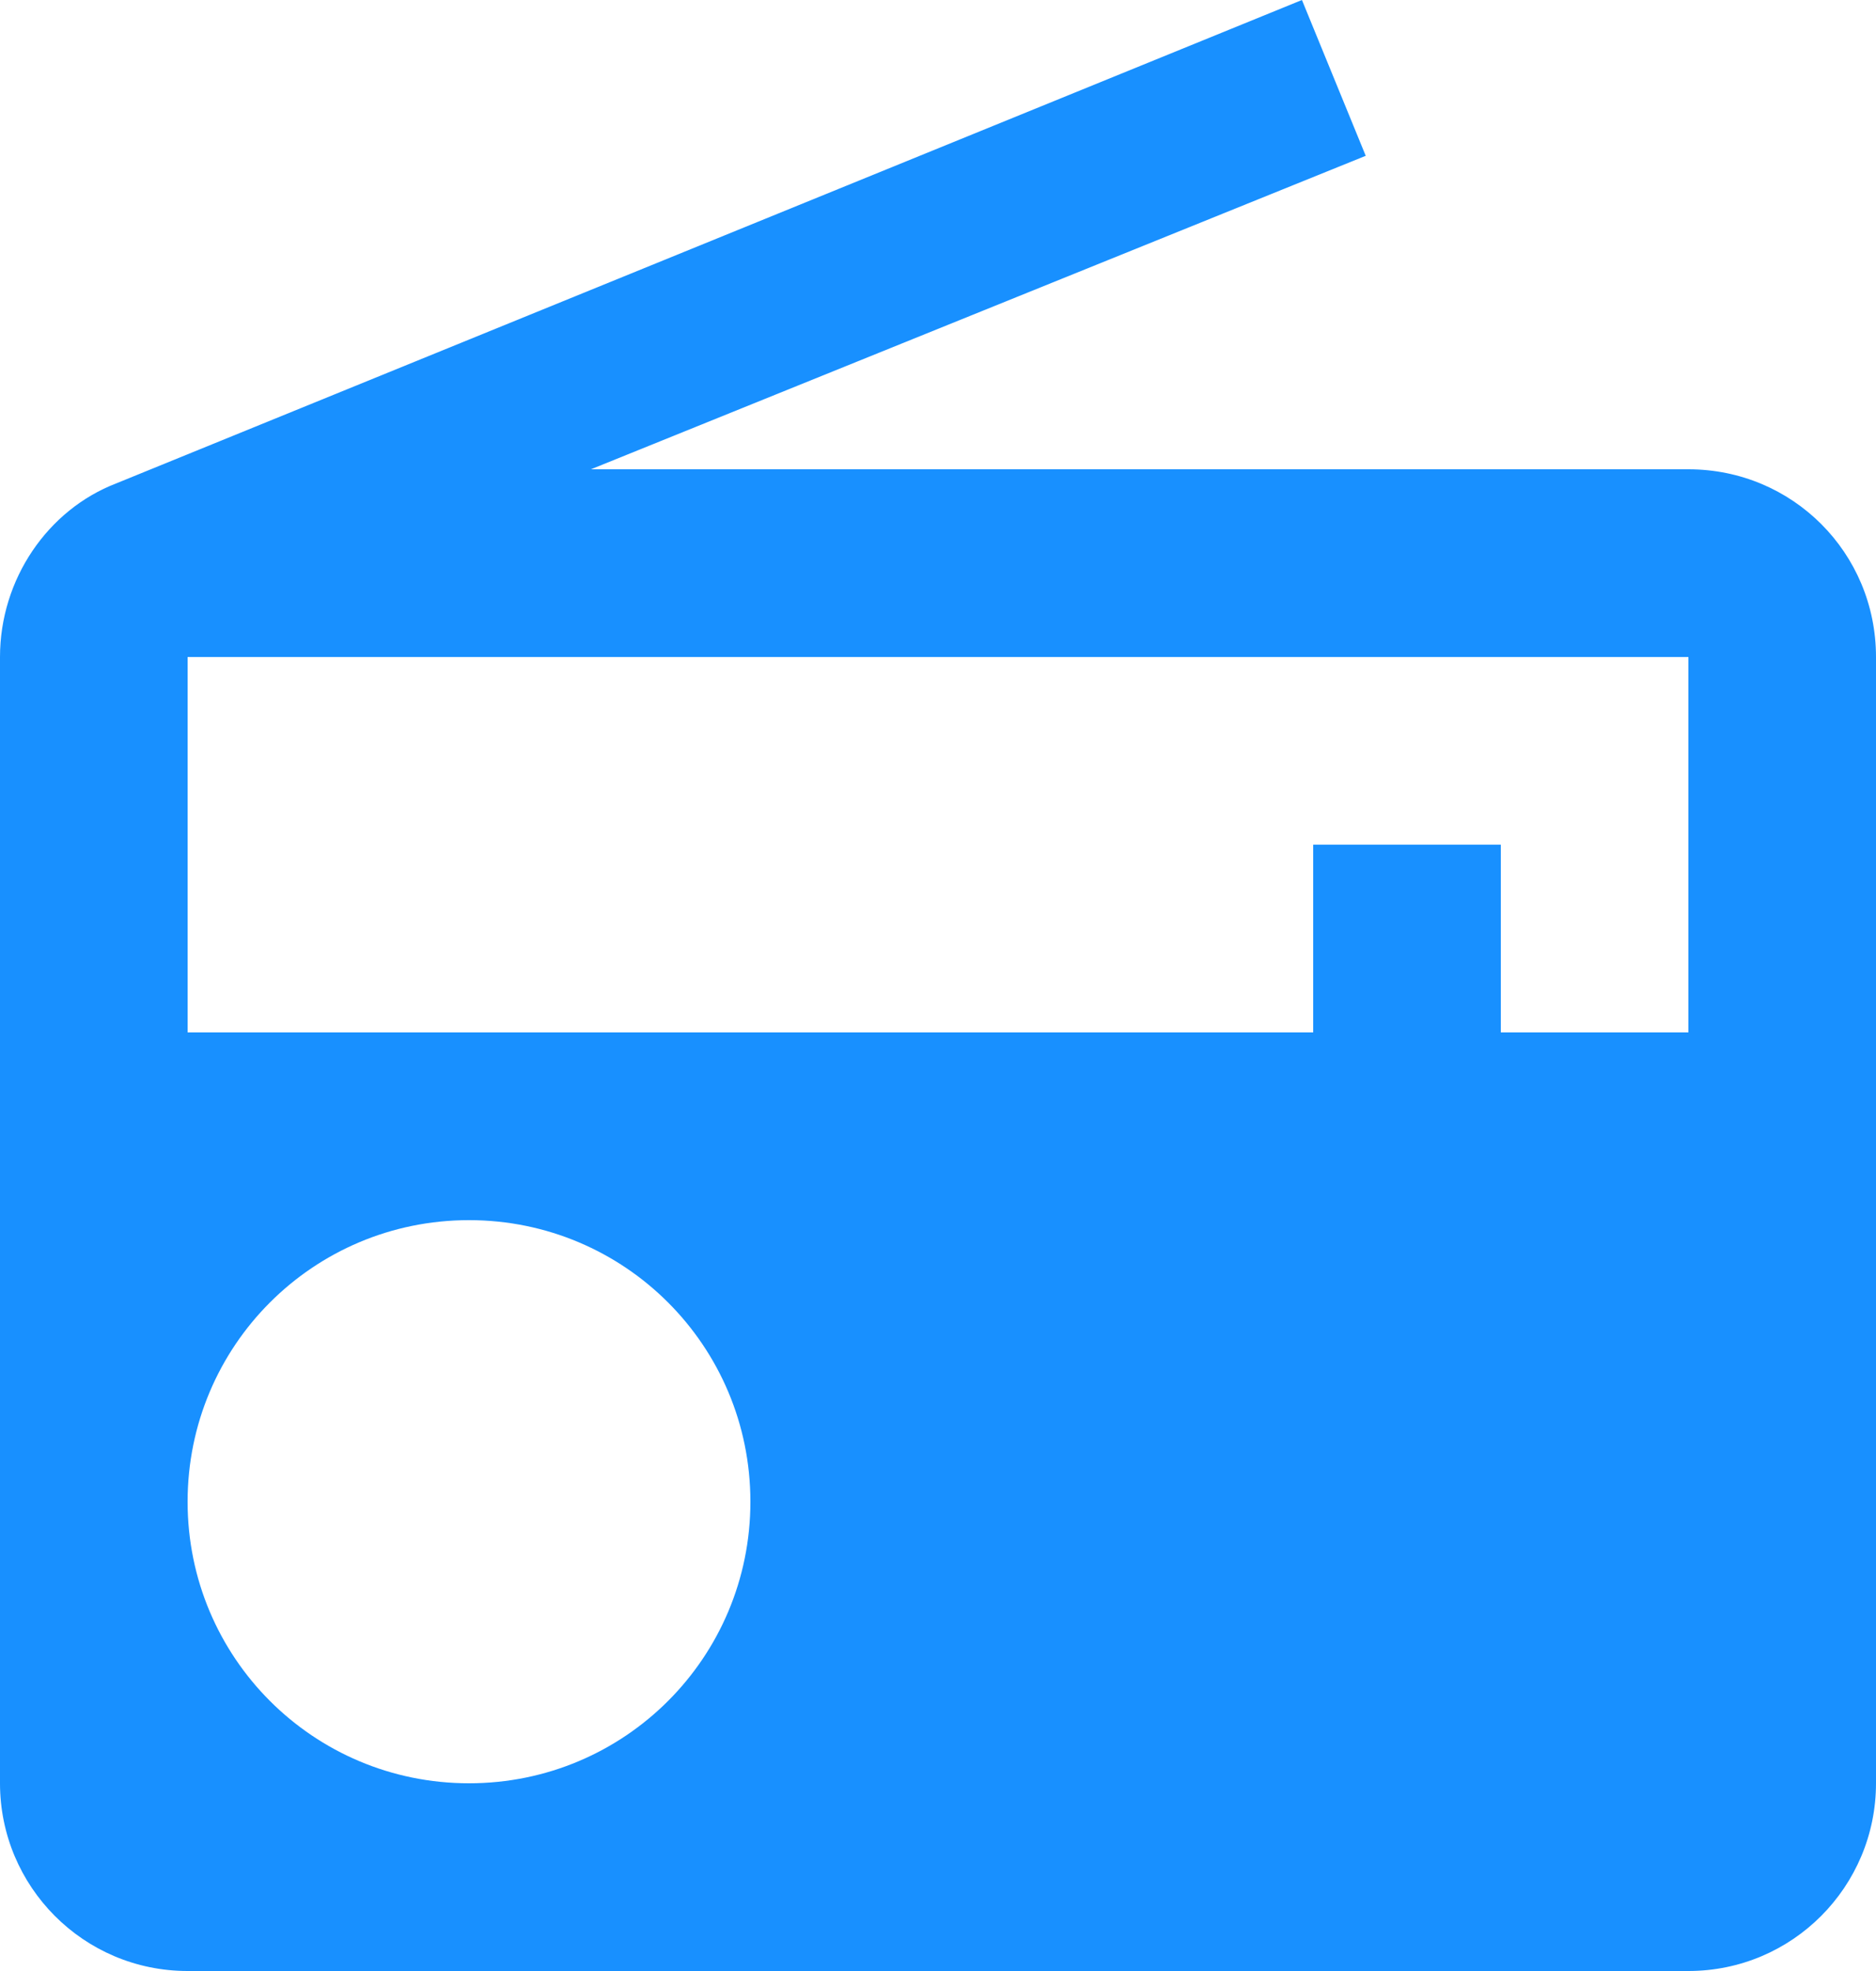 <svg width="20" height="21" viewBox="0 0 20 21" fill="none" xmlns="http://www.w3.org/2000/svg">
<path d="M1.24 5.15C0.51 5.43 0 6.17 0 7V19C0 20.1 0.89 21 2 21H18C19.11 21 20 20.1 20 19V7C20 5.89 19.11 5 18 5H6.3L14.56 1.66L13.88 0L1.24 5.15ZM5 19C3.34 19 2 17.66 2 16C2 14.34 3.34 13 5 13C6.66 13 8 14.34 8 16C8 17.66 6.66 19 5 19ZM18 11H16V9H14V11H2V7H18V11Z" fill="#1890FF"/>
</svg>
